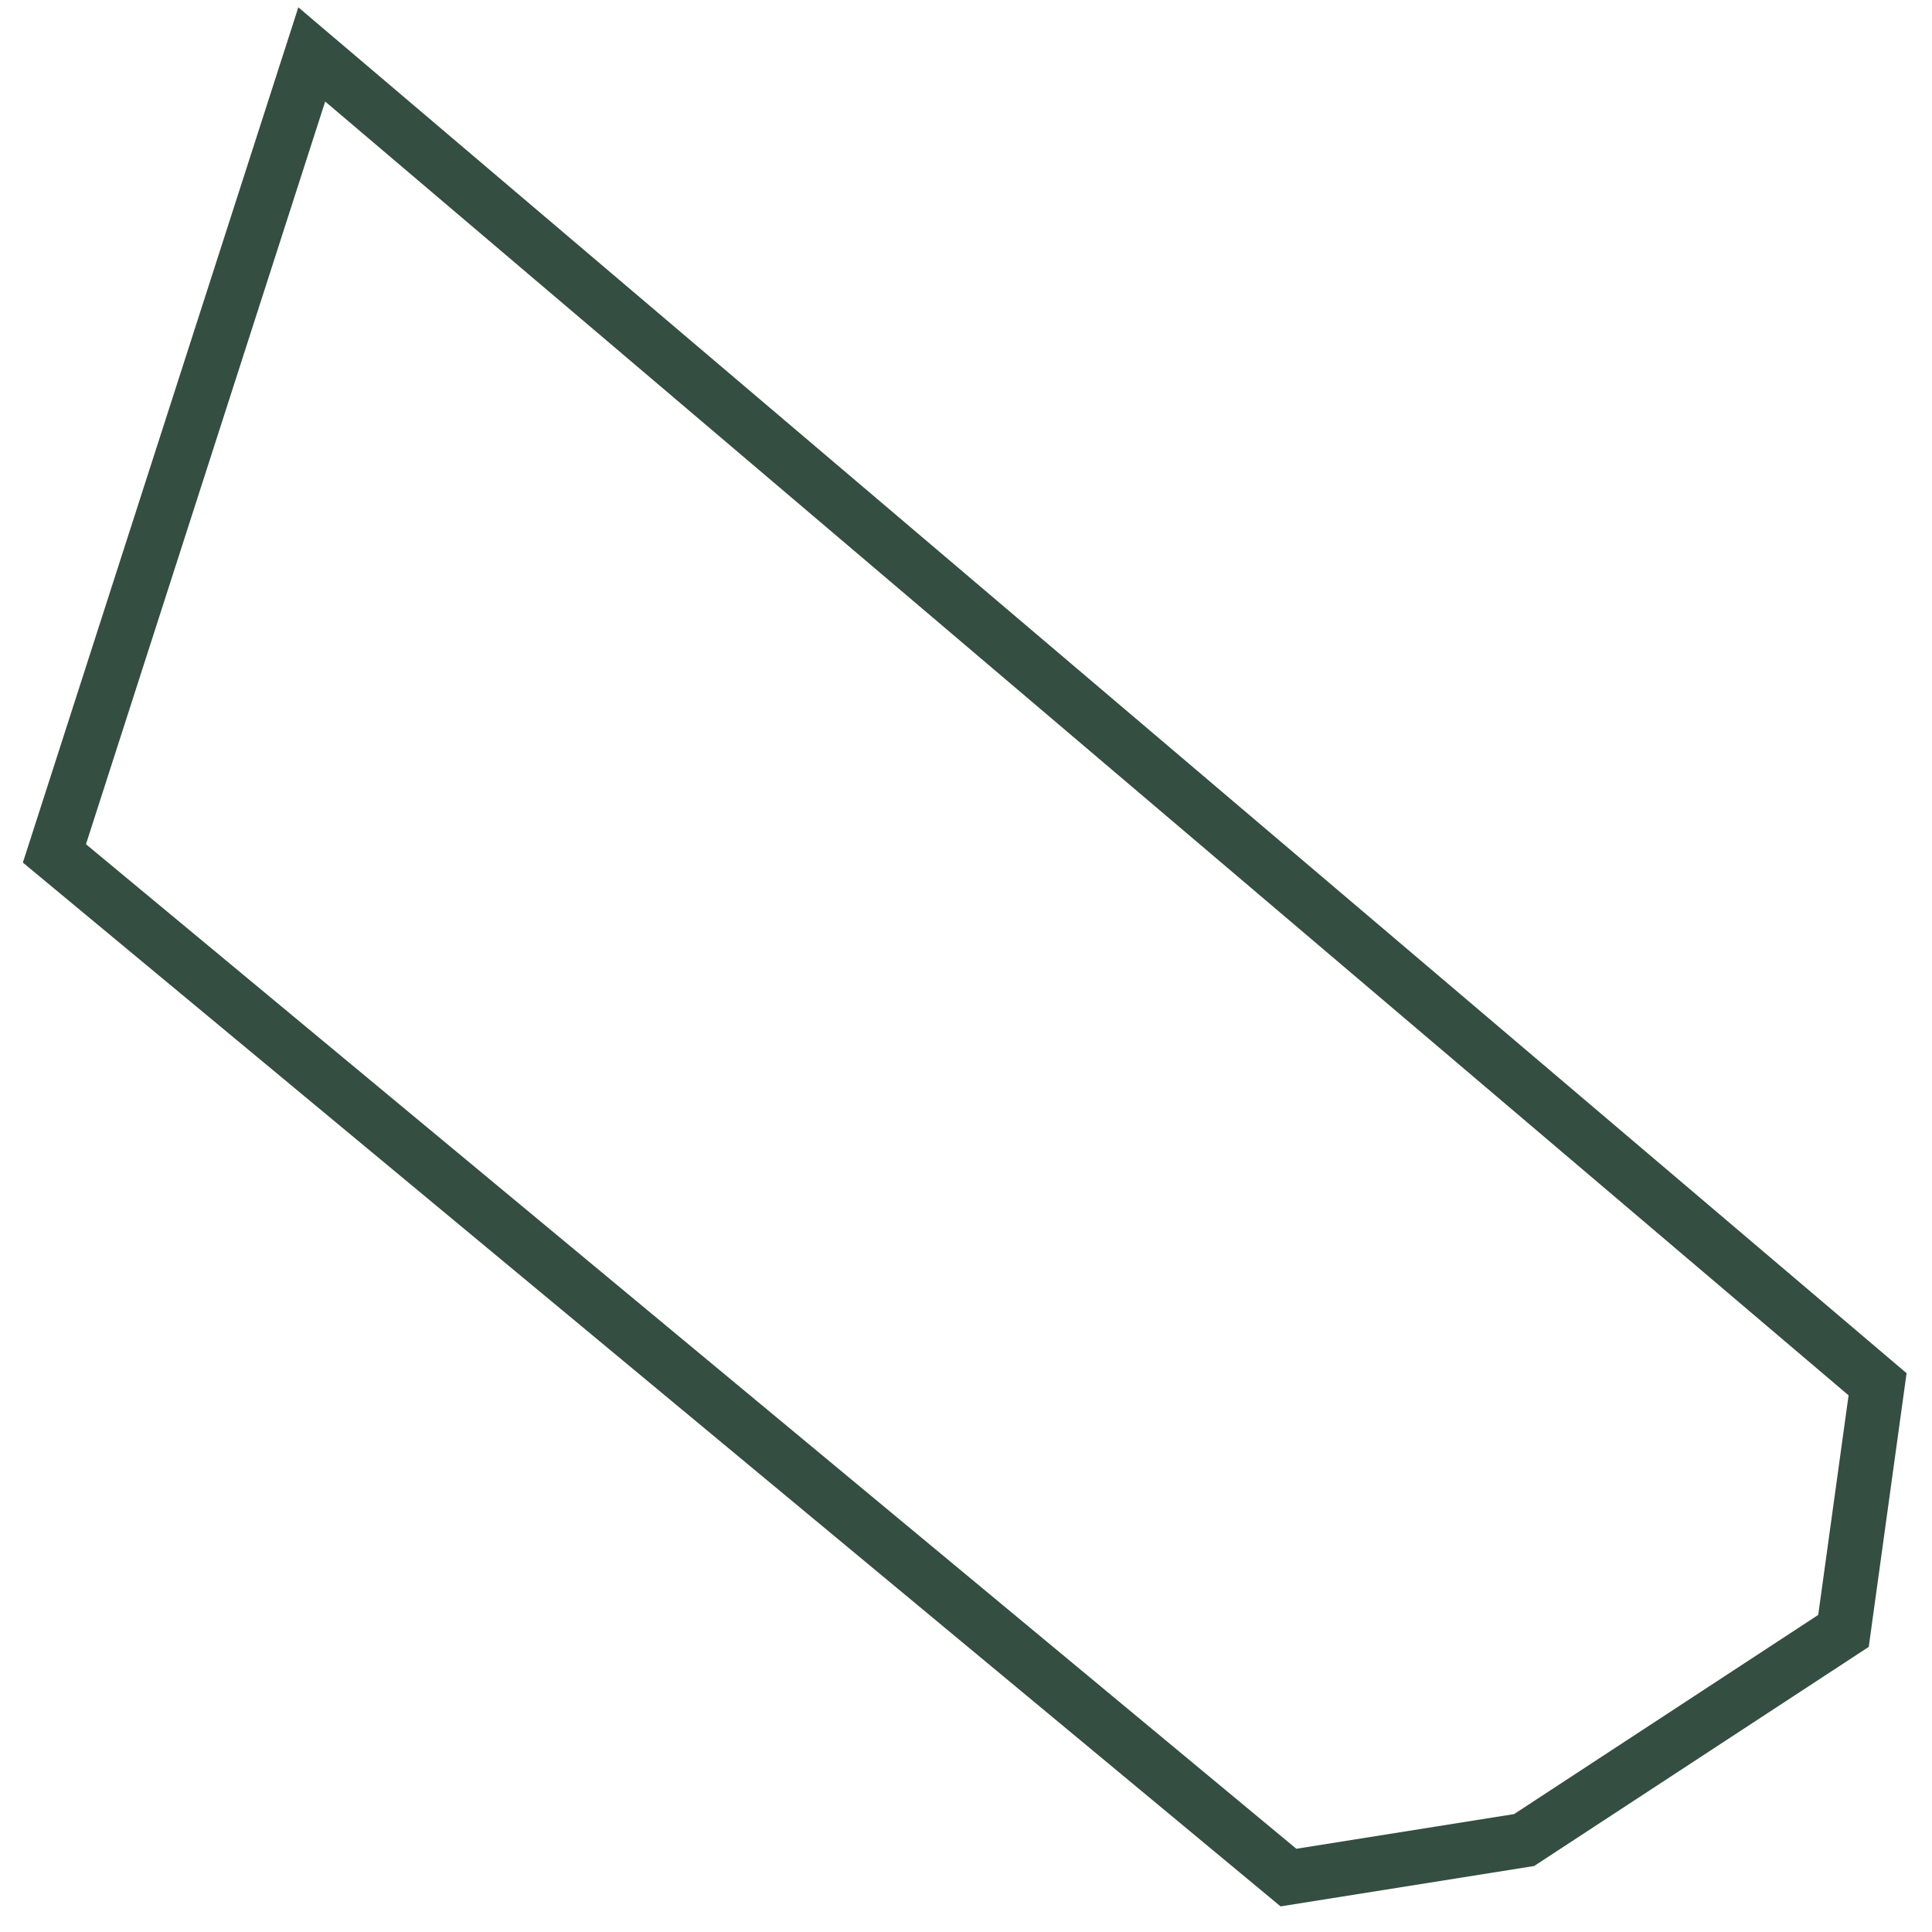 <svg width="71" height="71" viewBox="0 0 71 71" fill="none" xmlns="http://www.w3.org/2000/svg">
<path d="M11.457 2L2 31.362L47.35 69L56.01 67.621L67.747 59.935L69 50.871L11.457 2Z" stroke="#344E41" stroke-width="2"/>
</svg>
